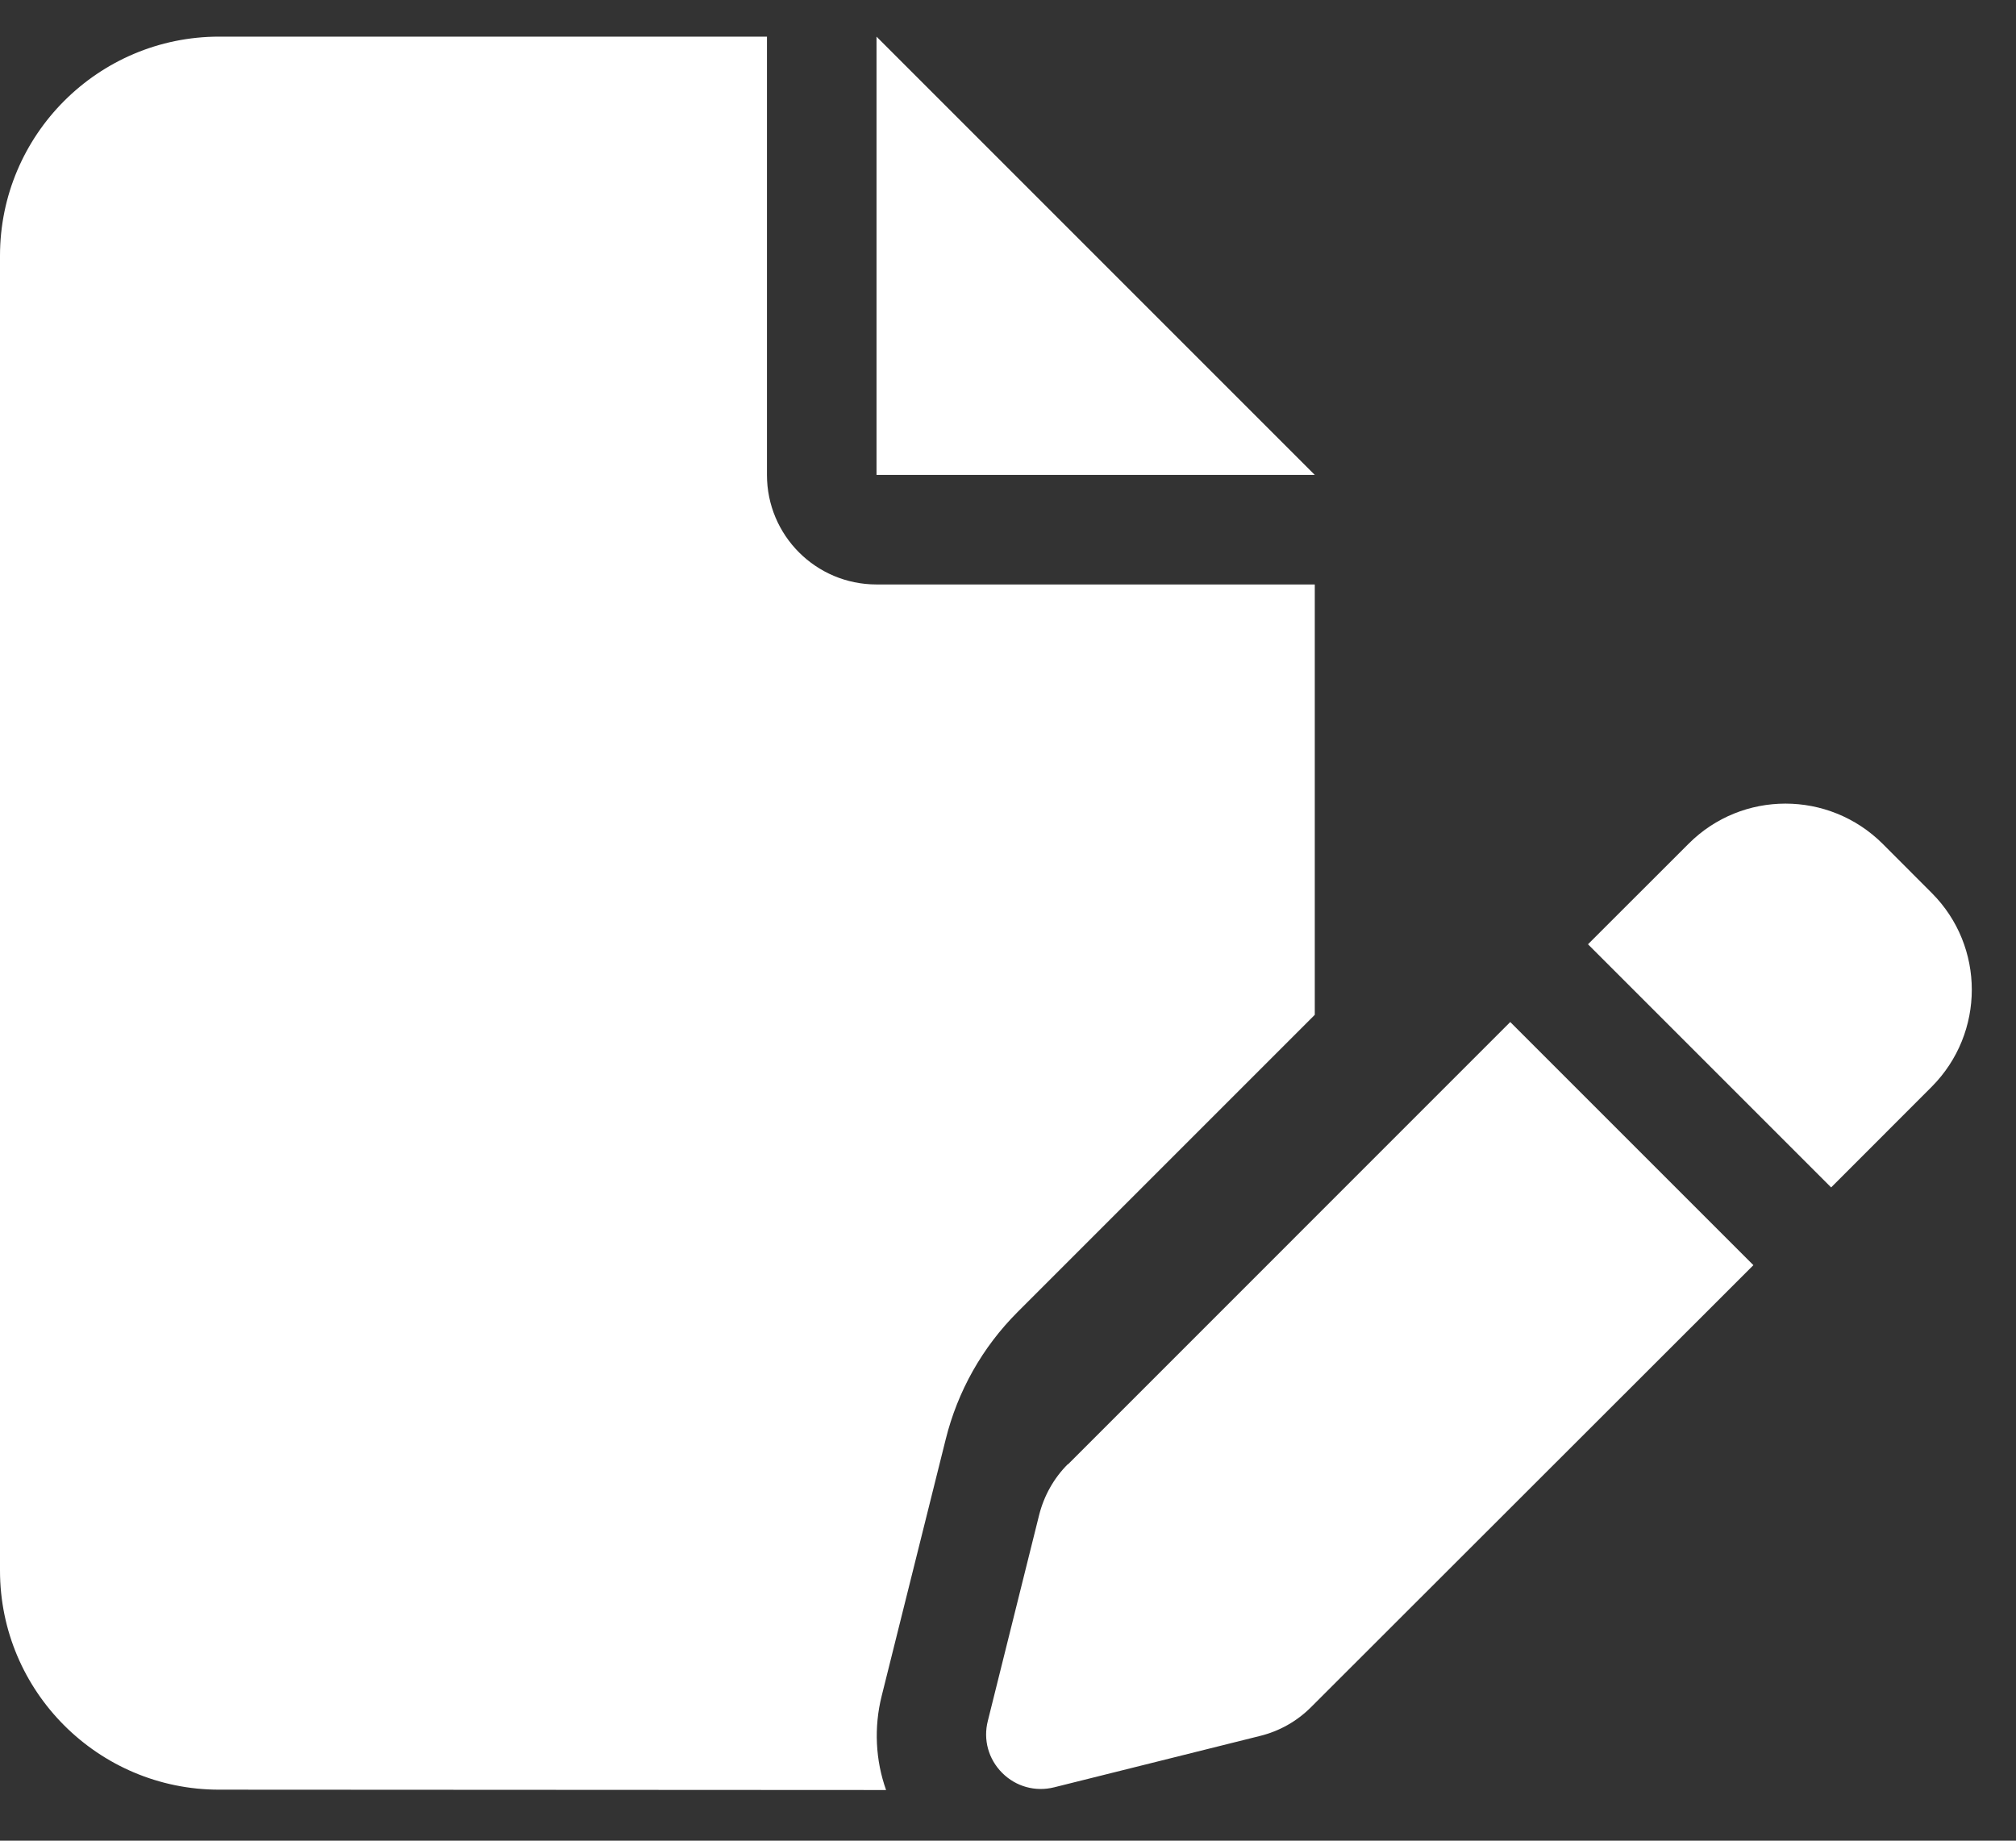 <svg width="23" height="21" viewBox="0 0 23 21" fill="none" xmlns="http://www.w3.org/2000/svg">
<rect x="0" y="0" width="23" height="21" fill="#333333" stroke="none"/>
<g id="file-pen" clip-path="url(#clip0_224_2325)">
<path id="Primary" d="M0 2.918C0 1.539 1.121 0.418 2.5 0.418H8.75V5.418C8.75 6.109 9.309 6.668 10 6.668H15V11.578L11.609 14.969C11.207 15.371 10.926 15.871 10.789 16.422L10.059 19.348C9.969 19.707 9.988 20.082 10.109 20.422L2.5 20.418C1.121 20.418 0 19.297 0 17.918V2.918ZM15 5.418H10V0.418L15 5.418ZM21.477 9.625L22.039 10.188C22.648 10.797 22.648 11.785 22.039 12.398L20.891 13.547L18.117 10.773L19.266 9.625C19.875 9.016 20.863 9.016 21.477 9.625ZM12.184 16.707L17.23 11.66L20.004 14.434L14.957 19.477C14.797 19.637 14.598 19.75 14.375 19.805L12.027 20.391C11.812 20.445 11.59 20.383 11.434 20.227C11.277 20.07 11.215 19.848 11.27 19.633L11.855 17.285C11.91 17.066 12.023 16.863 12.184 16.703V16.707Z" fill="white"/>
</g>
<defs>
<clipPath id="clip0_224_2325">
<rect width="22.5" height="20" fill="white" transform="translate(0 0.418)"/>
</clipPath>
</defs>
</svg>
